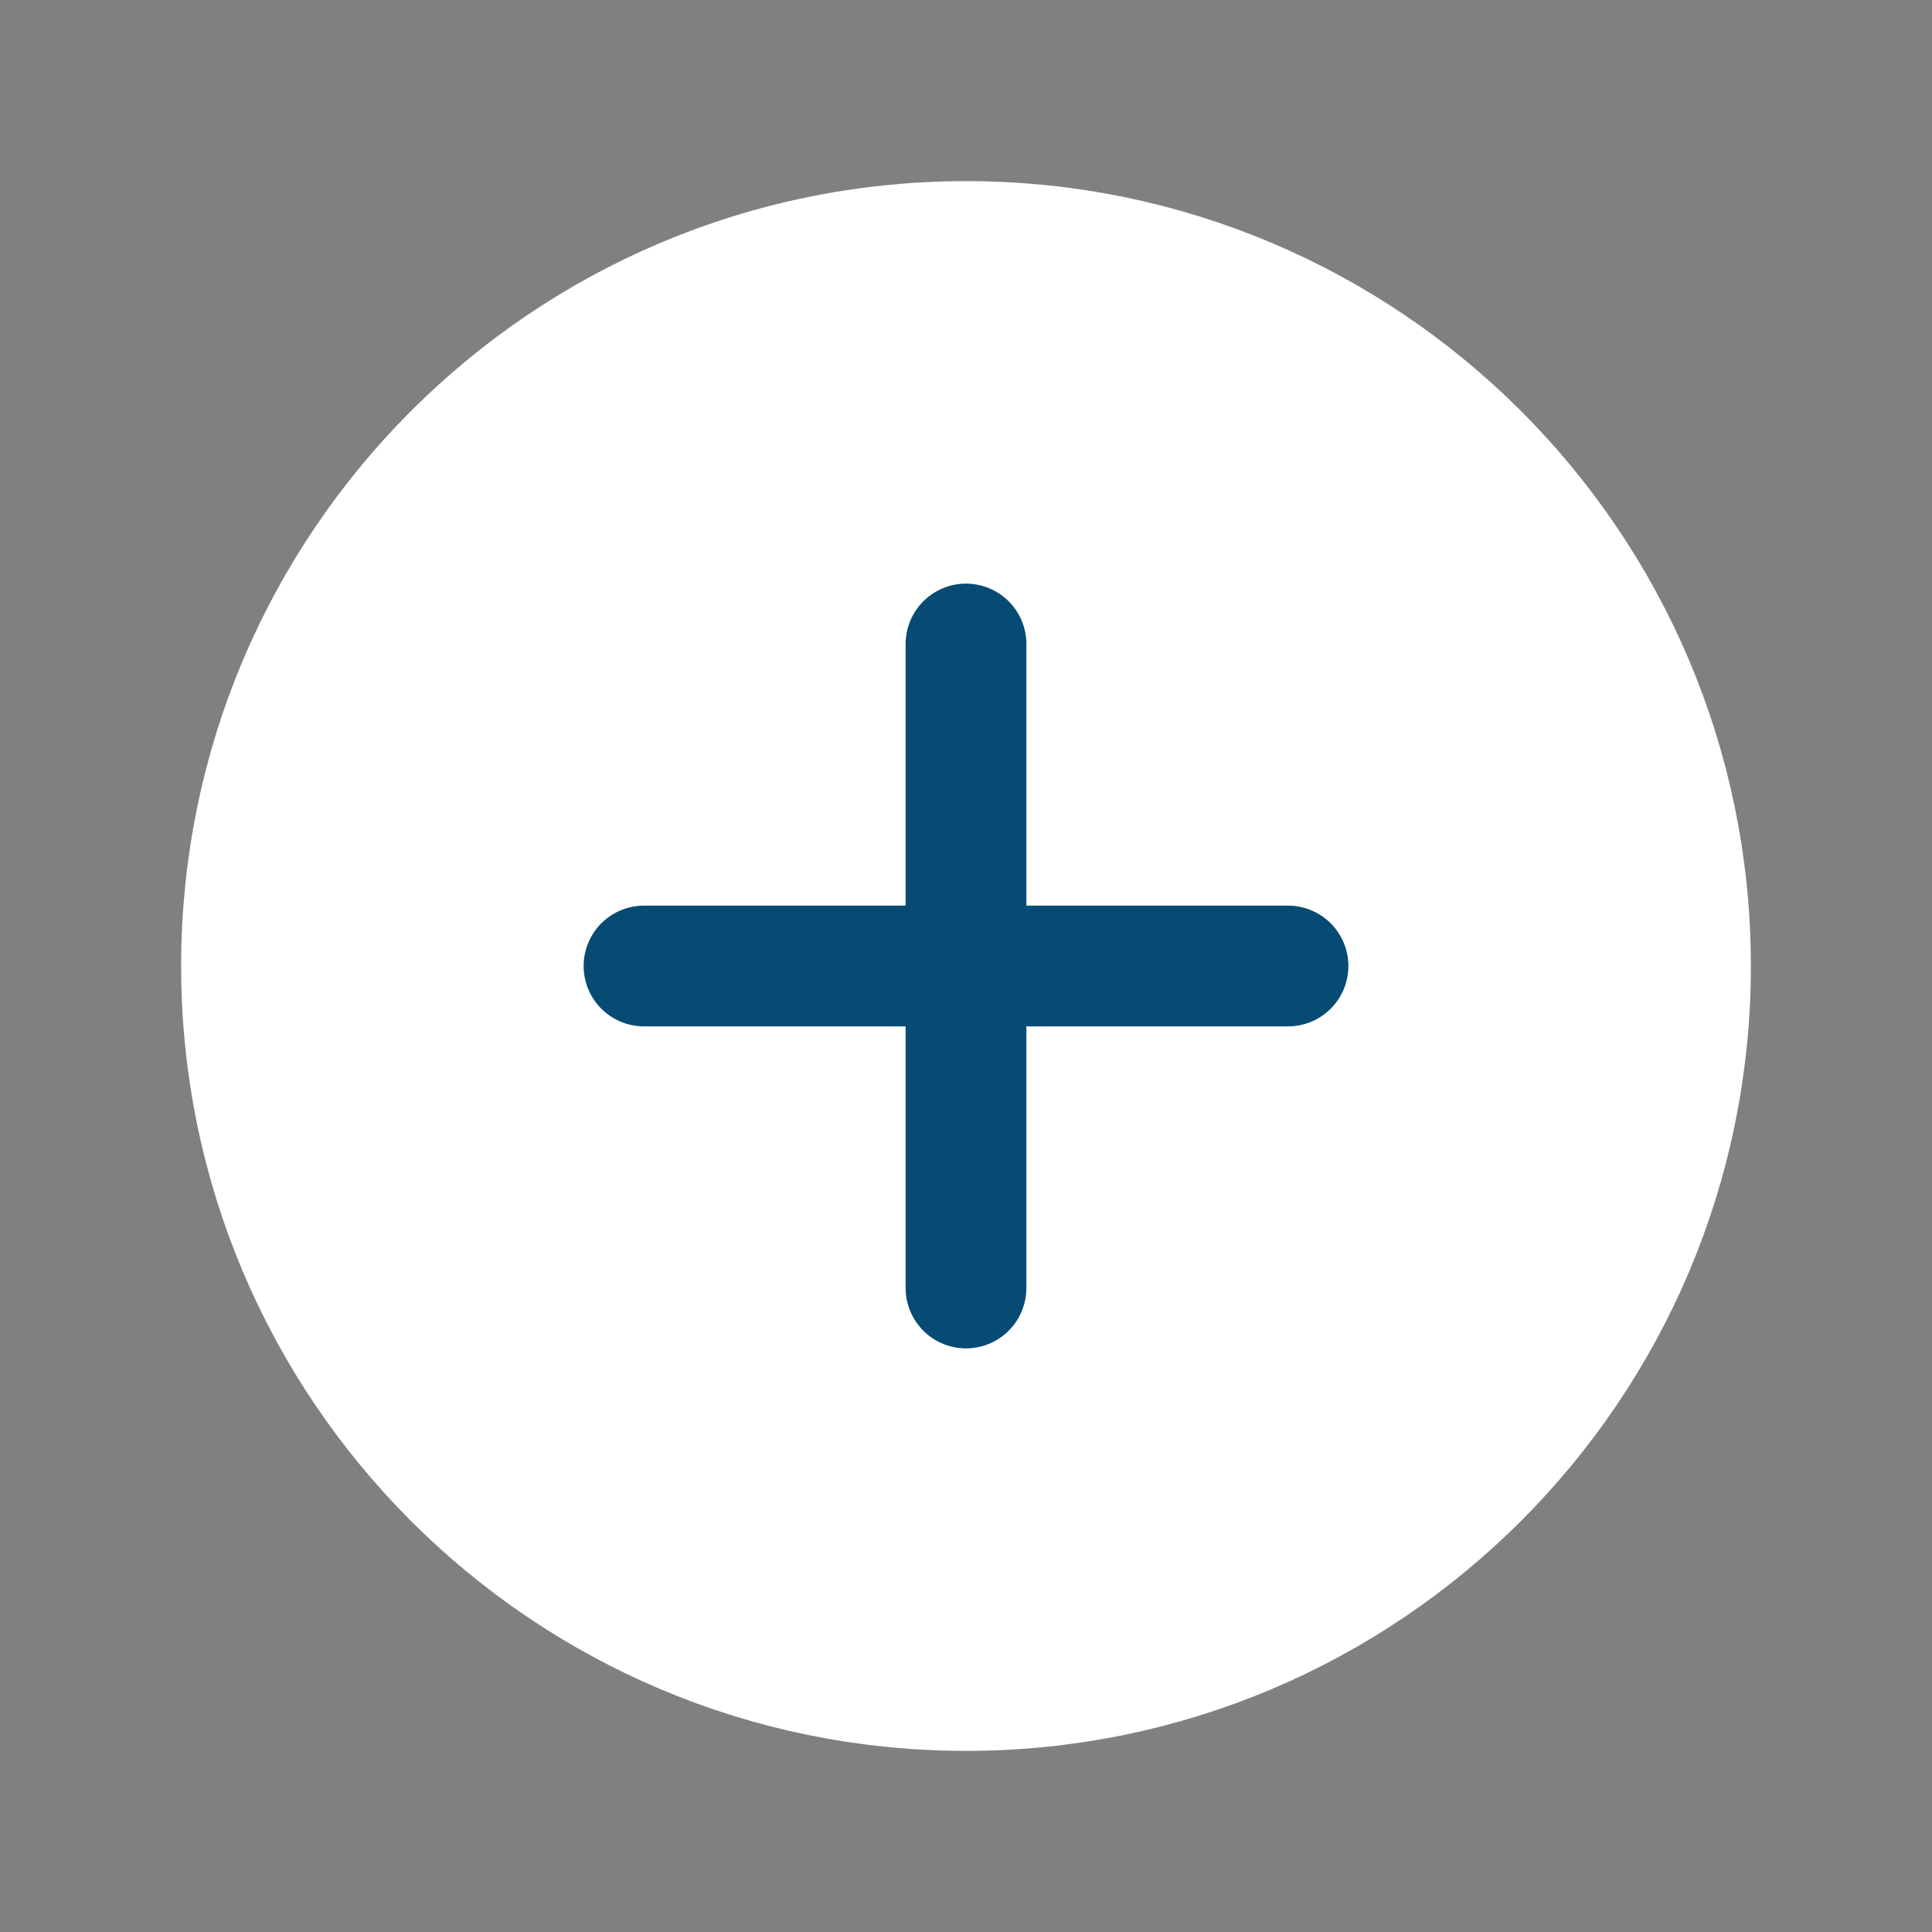 <svg width="24" height="24" viewBox="0 0 24 24" fill="none" xmlns="http://www.w3.org/2000/svg">
<rect x="0" y="0" width="24" height="24" fill="#808080" stroke="none"/>
<path d="M12 8V16" stroke="#064B73" stroke-width="1.5" stroke-linecap="round" stroke-linejoin="round"/>
<path d="M16 12H8" stroke="#064B73" stroke-width="1.5" stroke-linecap="round" stroke-linejoin="round"/>
<path fill-rule="evenodd" clip-rule="evenodd" d="M12 21V21C7.029 21 3 16.971 3 12V12C3 7.029 7.029 3 12 3V3C16.971 3 21 7.029 21 12V12C21 16.971 16.971 21 12 21Z" fill="white" stroke="white" stroke-width="1.5" stroke-linecap="round" stroke-linejoin="round"/>
<path d="M12 8V16" stroke="#064B73" stroke-width="1.5" stroke-linecap="round" stroke-linejoin="round"/>
<path d="M16 12H8" stroke="#064B73" stroke-width="1.5" stroke-linecap="round" stroke-linejoin="round"/>
</svg>
